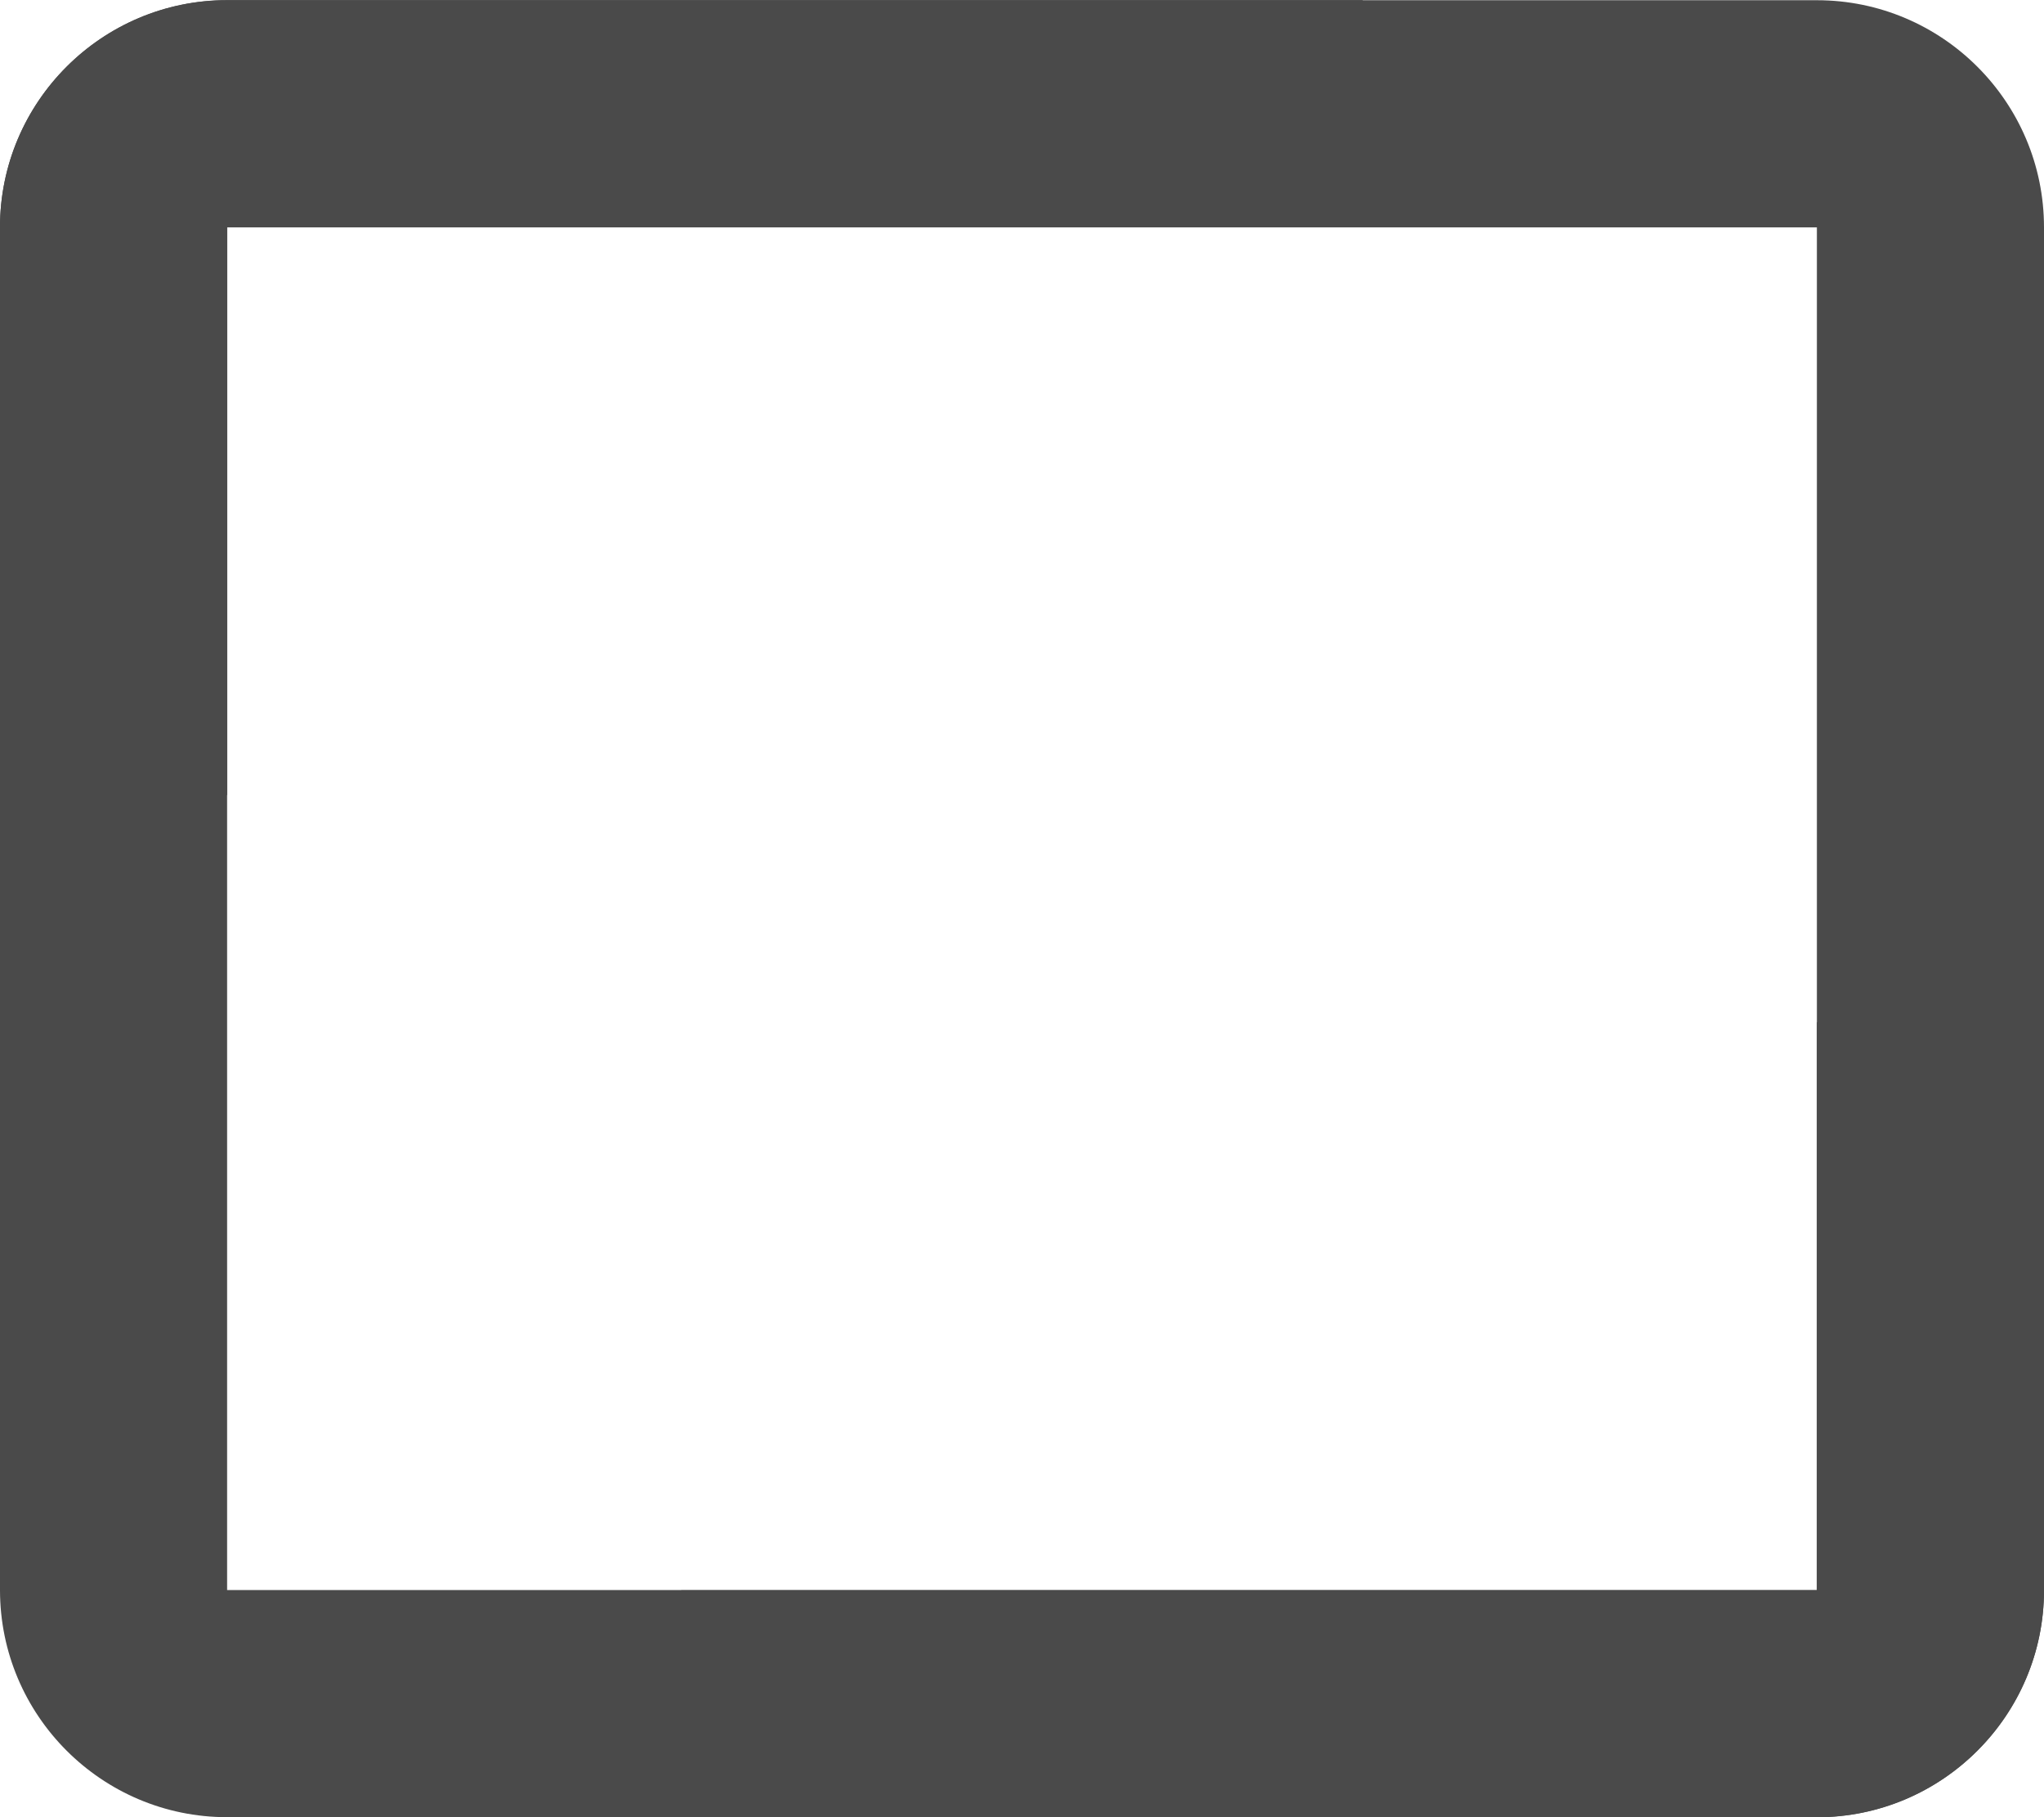 <?xml version="1.0" encoding="UTF-8"?>
<svg width="18px" height="16px" viewBox="0 0 18 16" version="1.1" xmlns="http://www.w3.org/2000/svg" xmlns:xlink="http://www.w3.org/1999/xlink">
    <!-- Generator: Sketch 48.2 (47327) - http://www.bohemiancoding.com/sketch -->
    <title>Fill 272 + Fill 273</title>
    <desc>Created with Sketch.</desc>
    <defs></defs>
    <g id="A4" stroke="none" stroke-width="1" fill="none" fill-rule="evenodd" transform="translate(-249, -341)">
        <g id="Fill-272-+-Fill-273" transform="translate(249, 339)">
            <path d="M16,18 L2,18 C0.897,18 0,17.104 0,16 L0,4 C0,2.898 0.897,2.001 2,2.001 L12,2.001 L12,4 L2,4 L2,16 L16,16 L16,11.001 L18,11.001 L18,16 C18,17.104 17.103,18 16,18" id="Fill-272" fill="#4A4A4A"></path>
            <path d="M16,18 L2,18 C0.897,18 0,17.104 0,16 L0,4 C0,2.898 0.897,2.001 2,2.001 L12,2.001 L12,4 L2,4 L2,16 L16,16 L16,11.001 L18,11.001 L18,16 C18,17.104 17.103,18 16,18" id="Fill-272" fill="#4A4A4A" transform="translate(9, 10.001) rotate(-180) translate(-9, -10.001) "></path>
            <polygon id="Fill-273" points="8.987 14 4 8.948 5.789 7.135 8.899 10.286 18.128 0 20 1.724"></polygon>
        </g>
    </g>
</svg>
